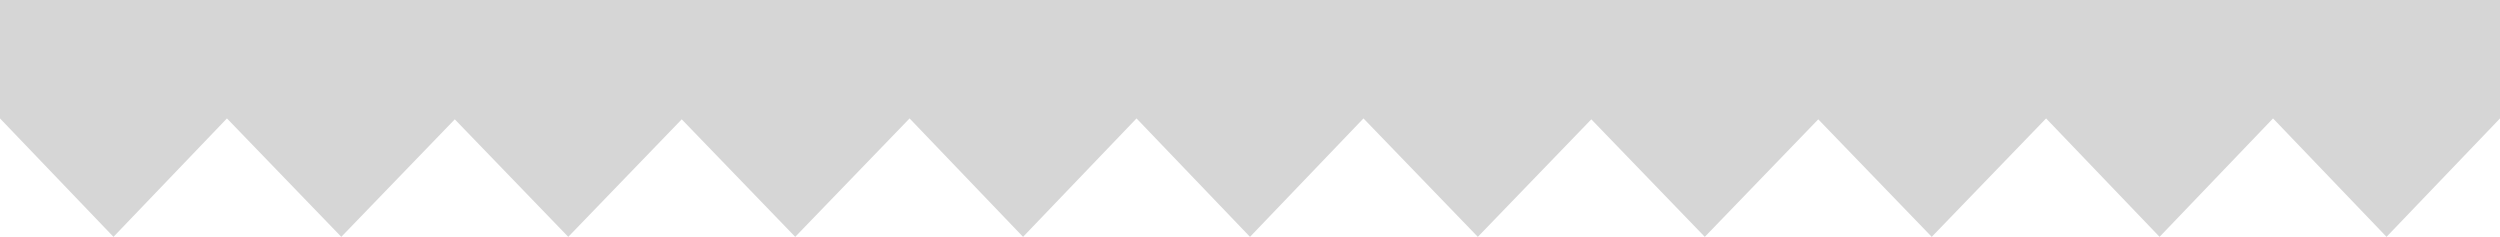 <svg width="1900" height="180" viewBox="0 0 1900 180" fill="none" xmlns="http://www.w3.org/2000/svg">
<path d="M0 0V90L86.24 180L172.48 90L259.39 180L345.64 90.69L431.88 180L518.12 90.69L604.36 180L691.28 90L777.52 180L863.76 90L950 180L1036.24 90L1123.15 180L1209.4 90.69L1295.64 180L1381.88 90.69L1468.12 180L1555.03 90L1641.27 180L1727.51 90L1813.76 180L1900 90V0H0Z" fill="#D6D6D6"/>
</svg>
